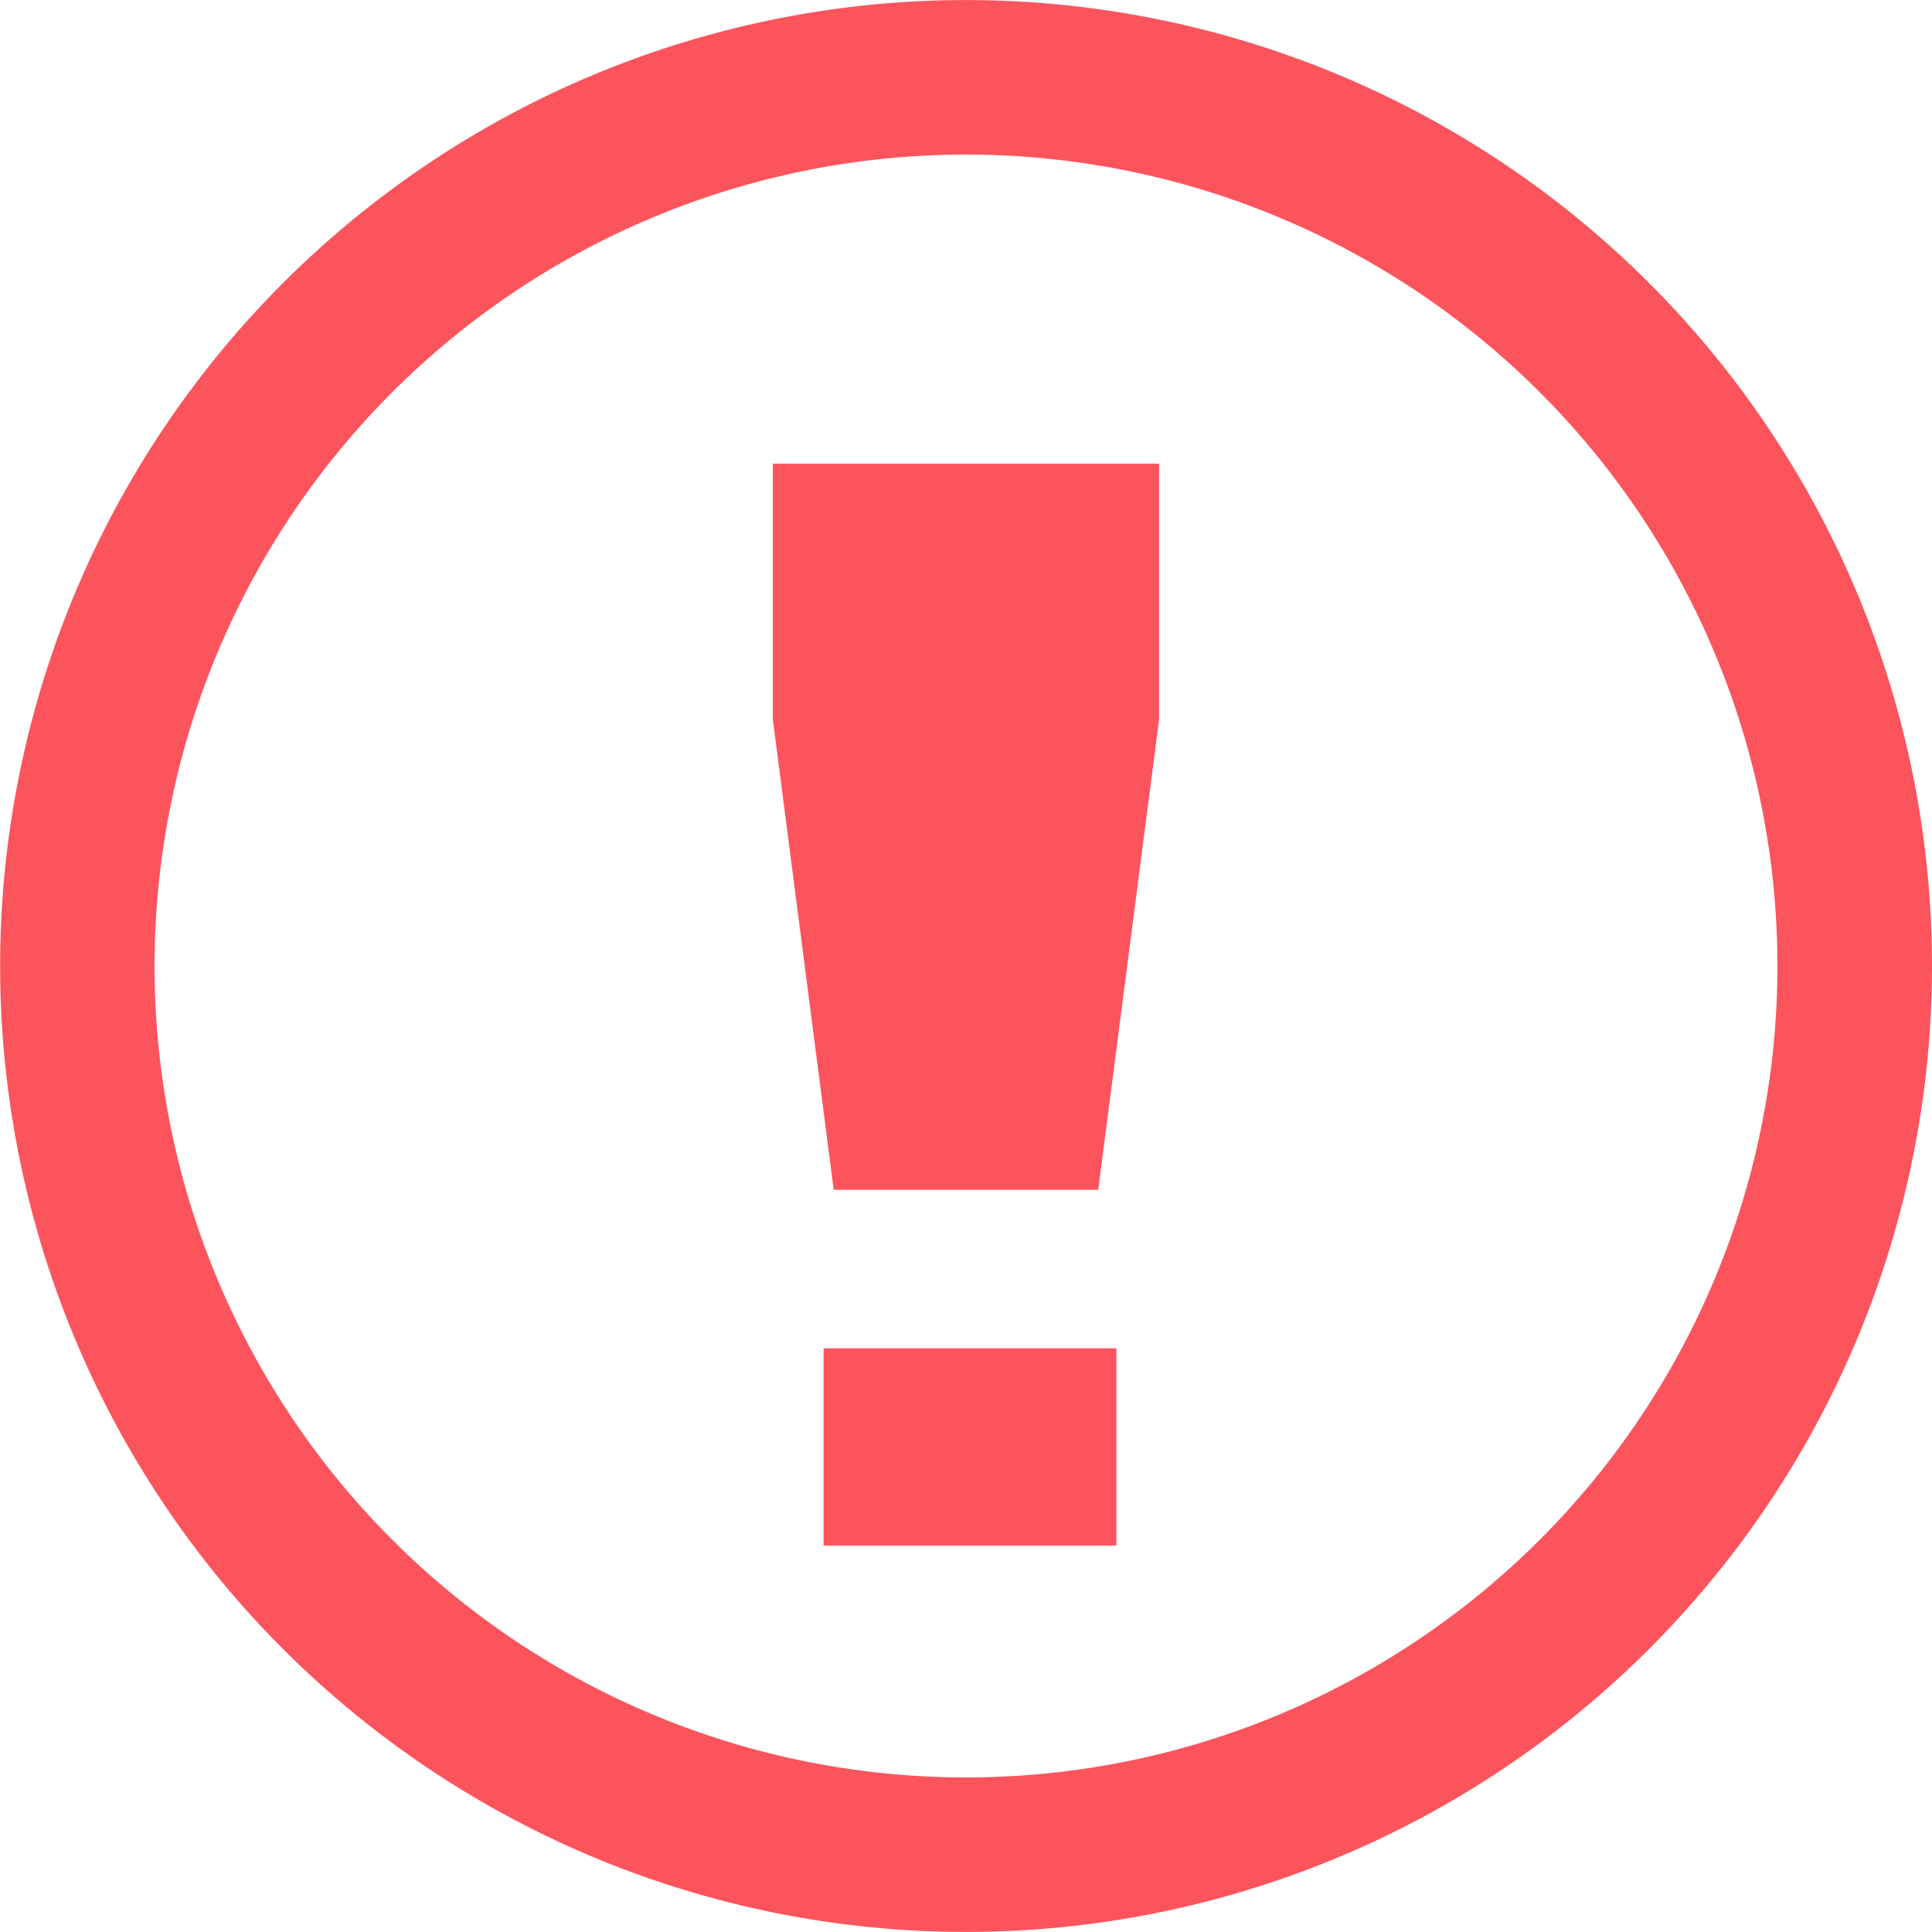 <svg xmlns="http://www.w3.org/2000/svg" width="27.936" height="27.935" viewBox="0 0 27.936 27.935">
  <path id="warning" d="M213.179,184.188a13.967,13.967,0,1,1,13.968-13.967A13.968,13.968,0,0,1,213.179,184.188Zm0-25.7a11.733,11.733,0,1,0,11.733,11.733A11.733,11.733,0,0,0,213.179,158.488Zm-1.913,14.969-.88-6.8v-3.7h5.585v3.7l-.88,6.8Zm4.088,5.144H211.12v-2.852h4.234Z" transform="translate(-199.211 -156.253)" fill="#fc545d"/>
</svg>
